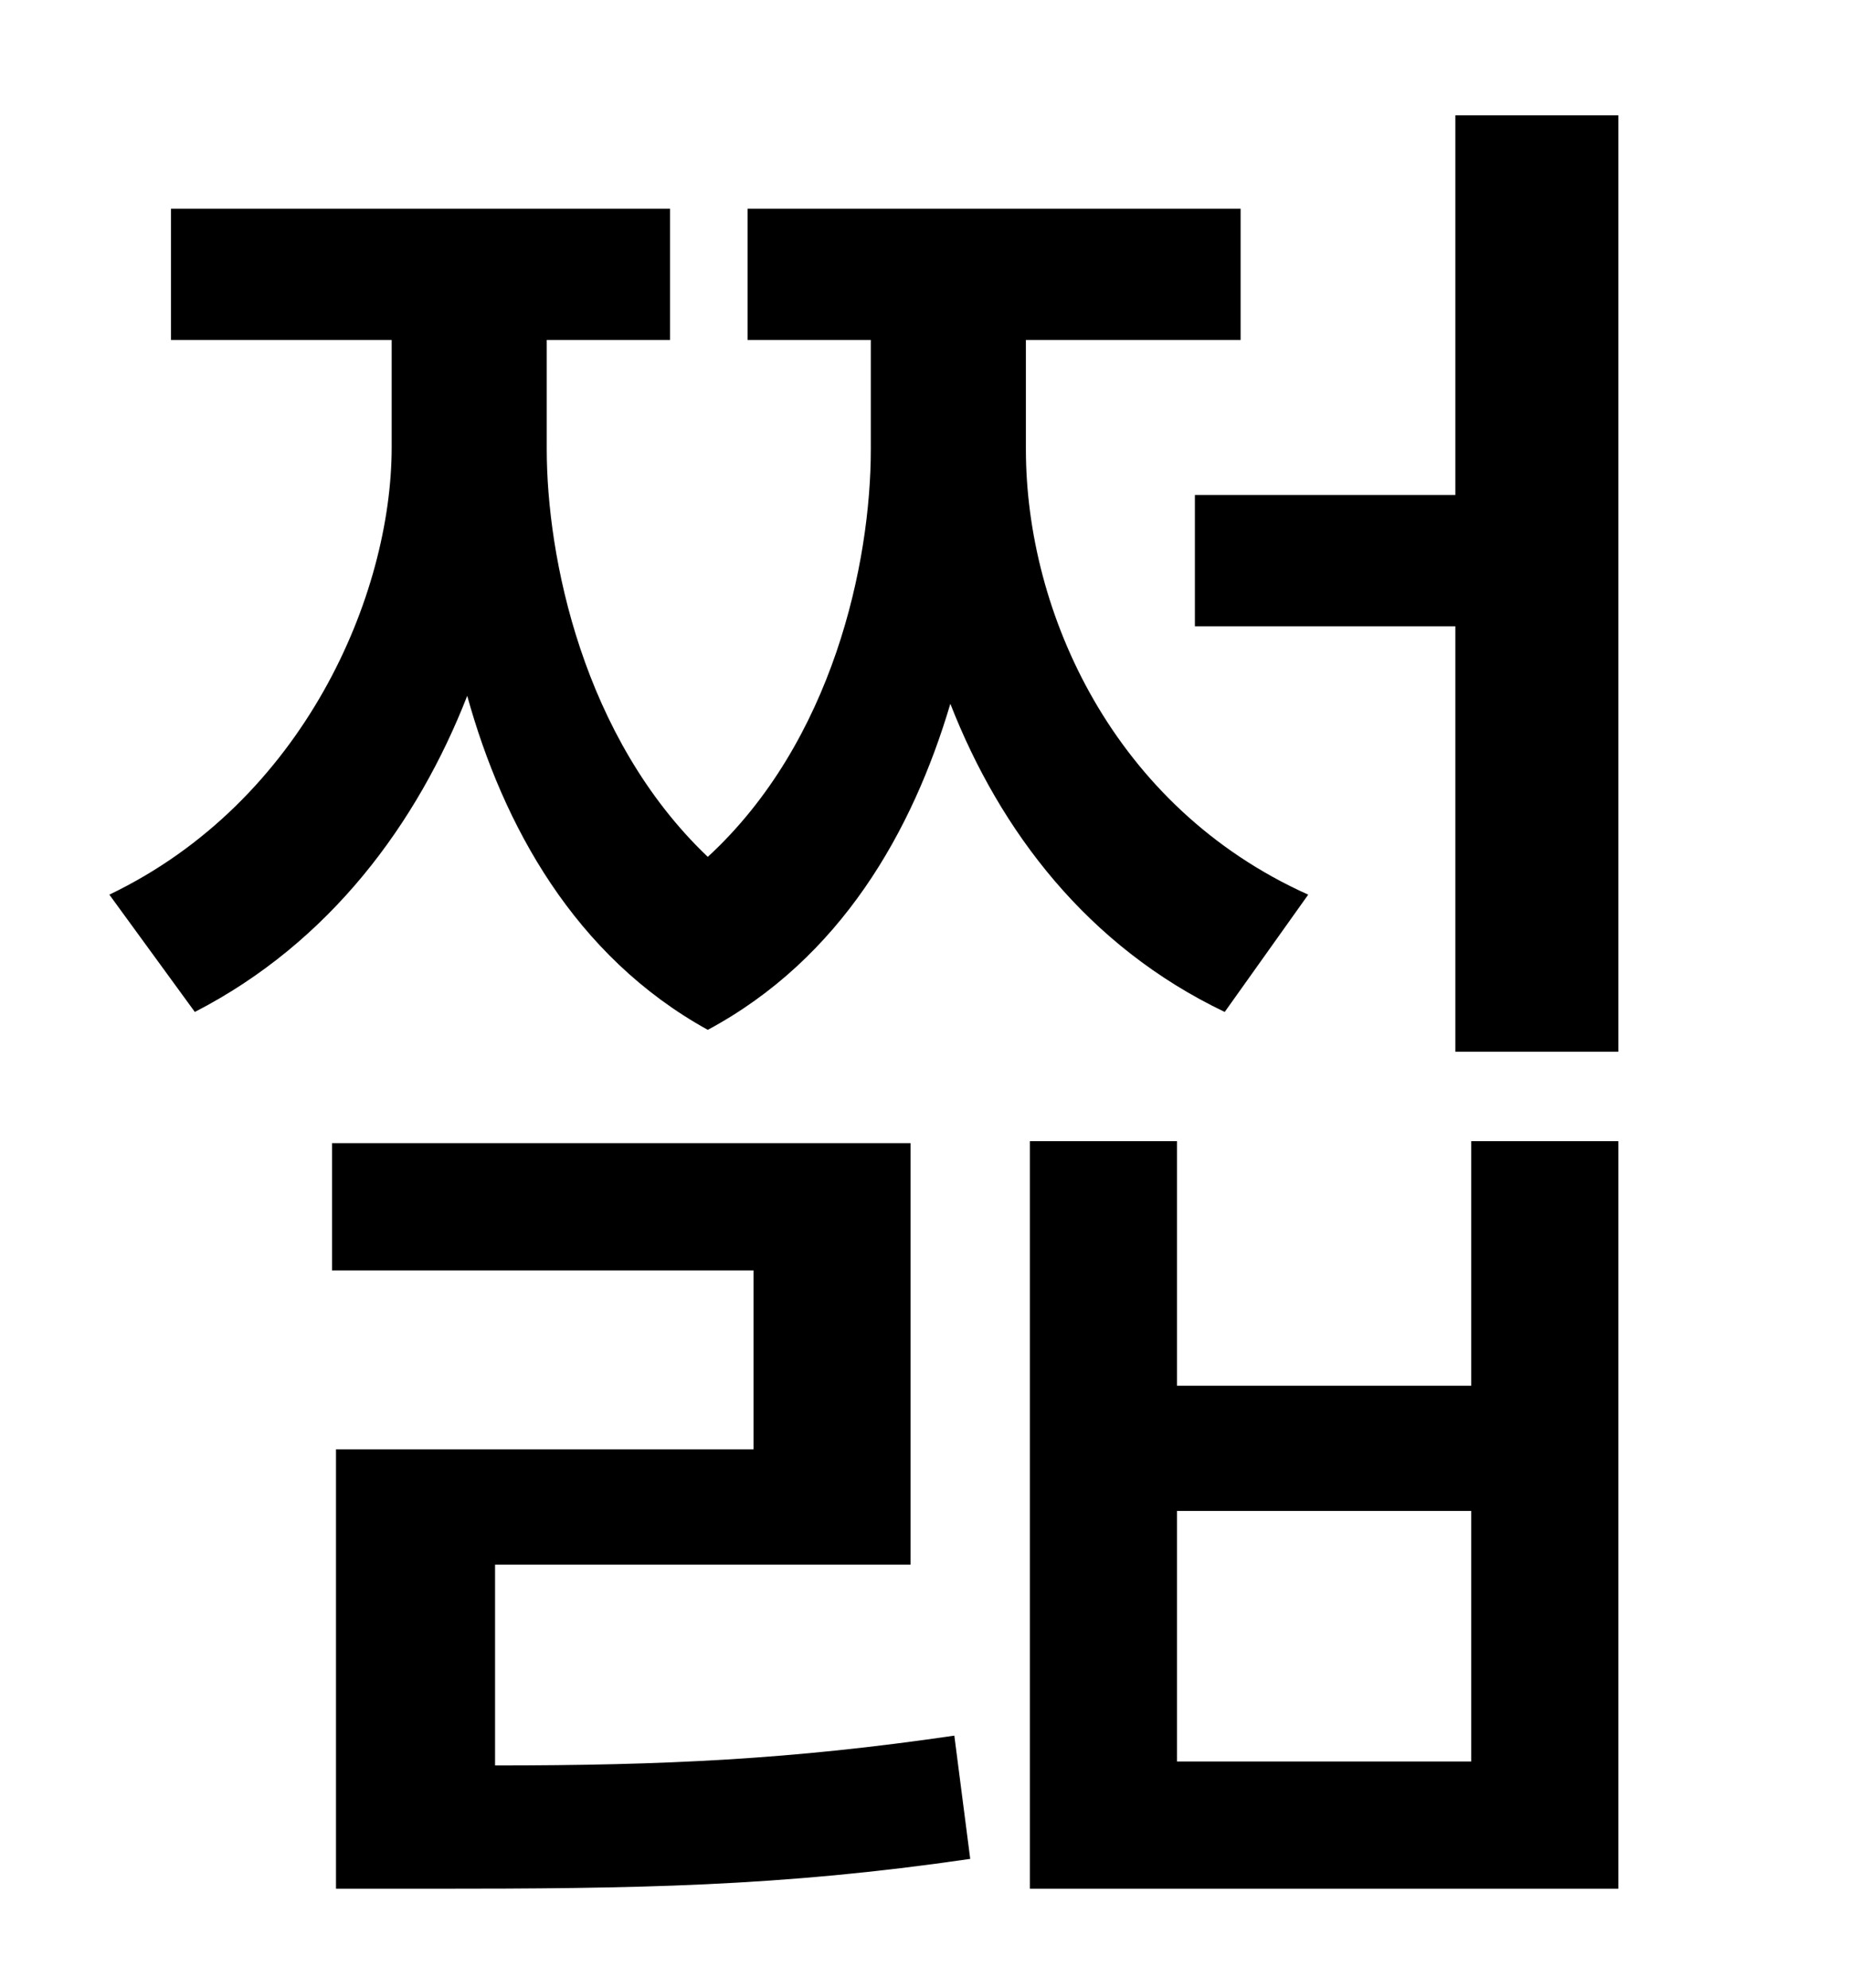 <?xml version="1.0" standalone="no"?>
<!DOCTYPE svg PUBLIC "-//W3C//DTD SVG 1.1//EN" "http://www.w3.org/Graphics/SVG/1.1/DTD/svg11.dtd" >
<svg xmlns="http://www.w3.org/2000/svg" xmlns:xlink="http://www.w3.org/1999/xlink" version="1.1" viewBox="-10 0 930 1000">
   <path fill="currentColor"
d="M648 450l-42 59c-69 -33 -113 -91 -138 -155c-19 64 -55 128 -122 164c-67 -37 -103 -103 -121 -168c-25 64 -69 124 -137 159l-43 -59c98 -47 142 -151 142 -225v-54h-111v-66h251v66h-62v55c0 54 18 145 81 205c63 -58 82 -148 82 -205v-55h-62v-66h248v66h-108v55
c0 82 44 180 142 224zM239 787v101c85 0 149 -3 231 -15l8 62c-96 14 -168 15 -271 15h-48v-221h210v-90h-212v-64h291v212h-209zM730 886v-126h-148v126h148zM730 697v-123h74v376h-296v-376h74v123h148zM722 58h82v471h-82v-214h-131v-66h131v-191z" />
</svg>
